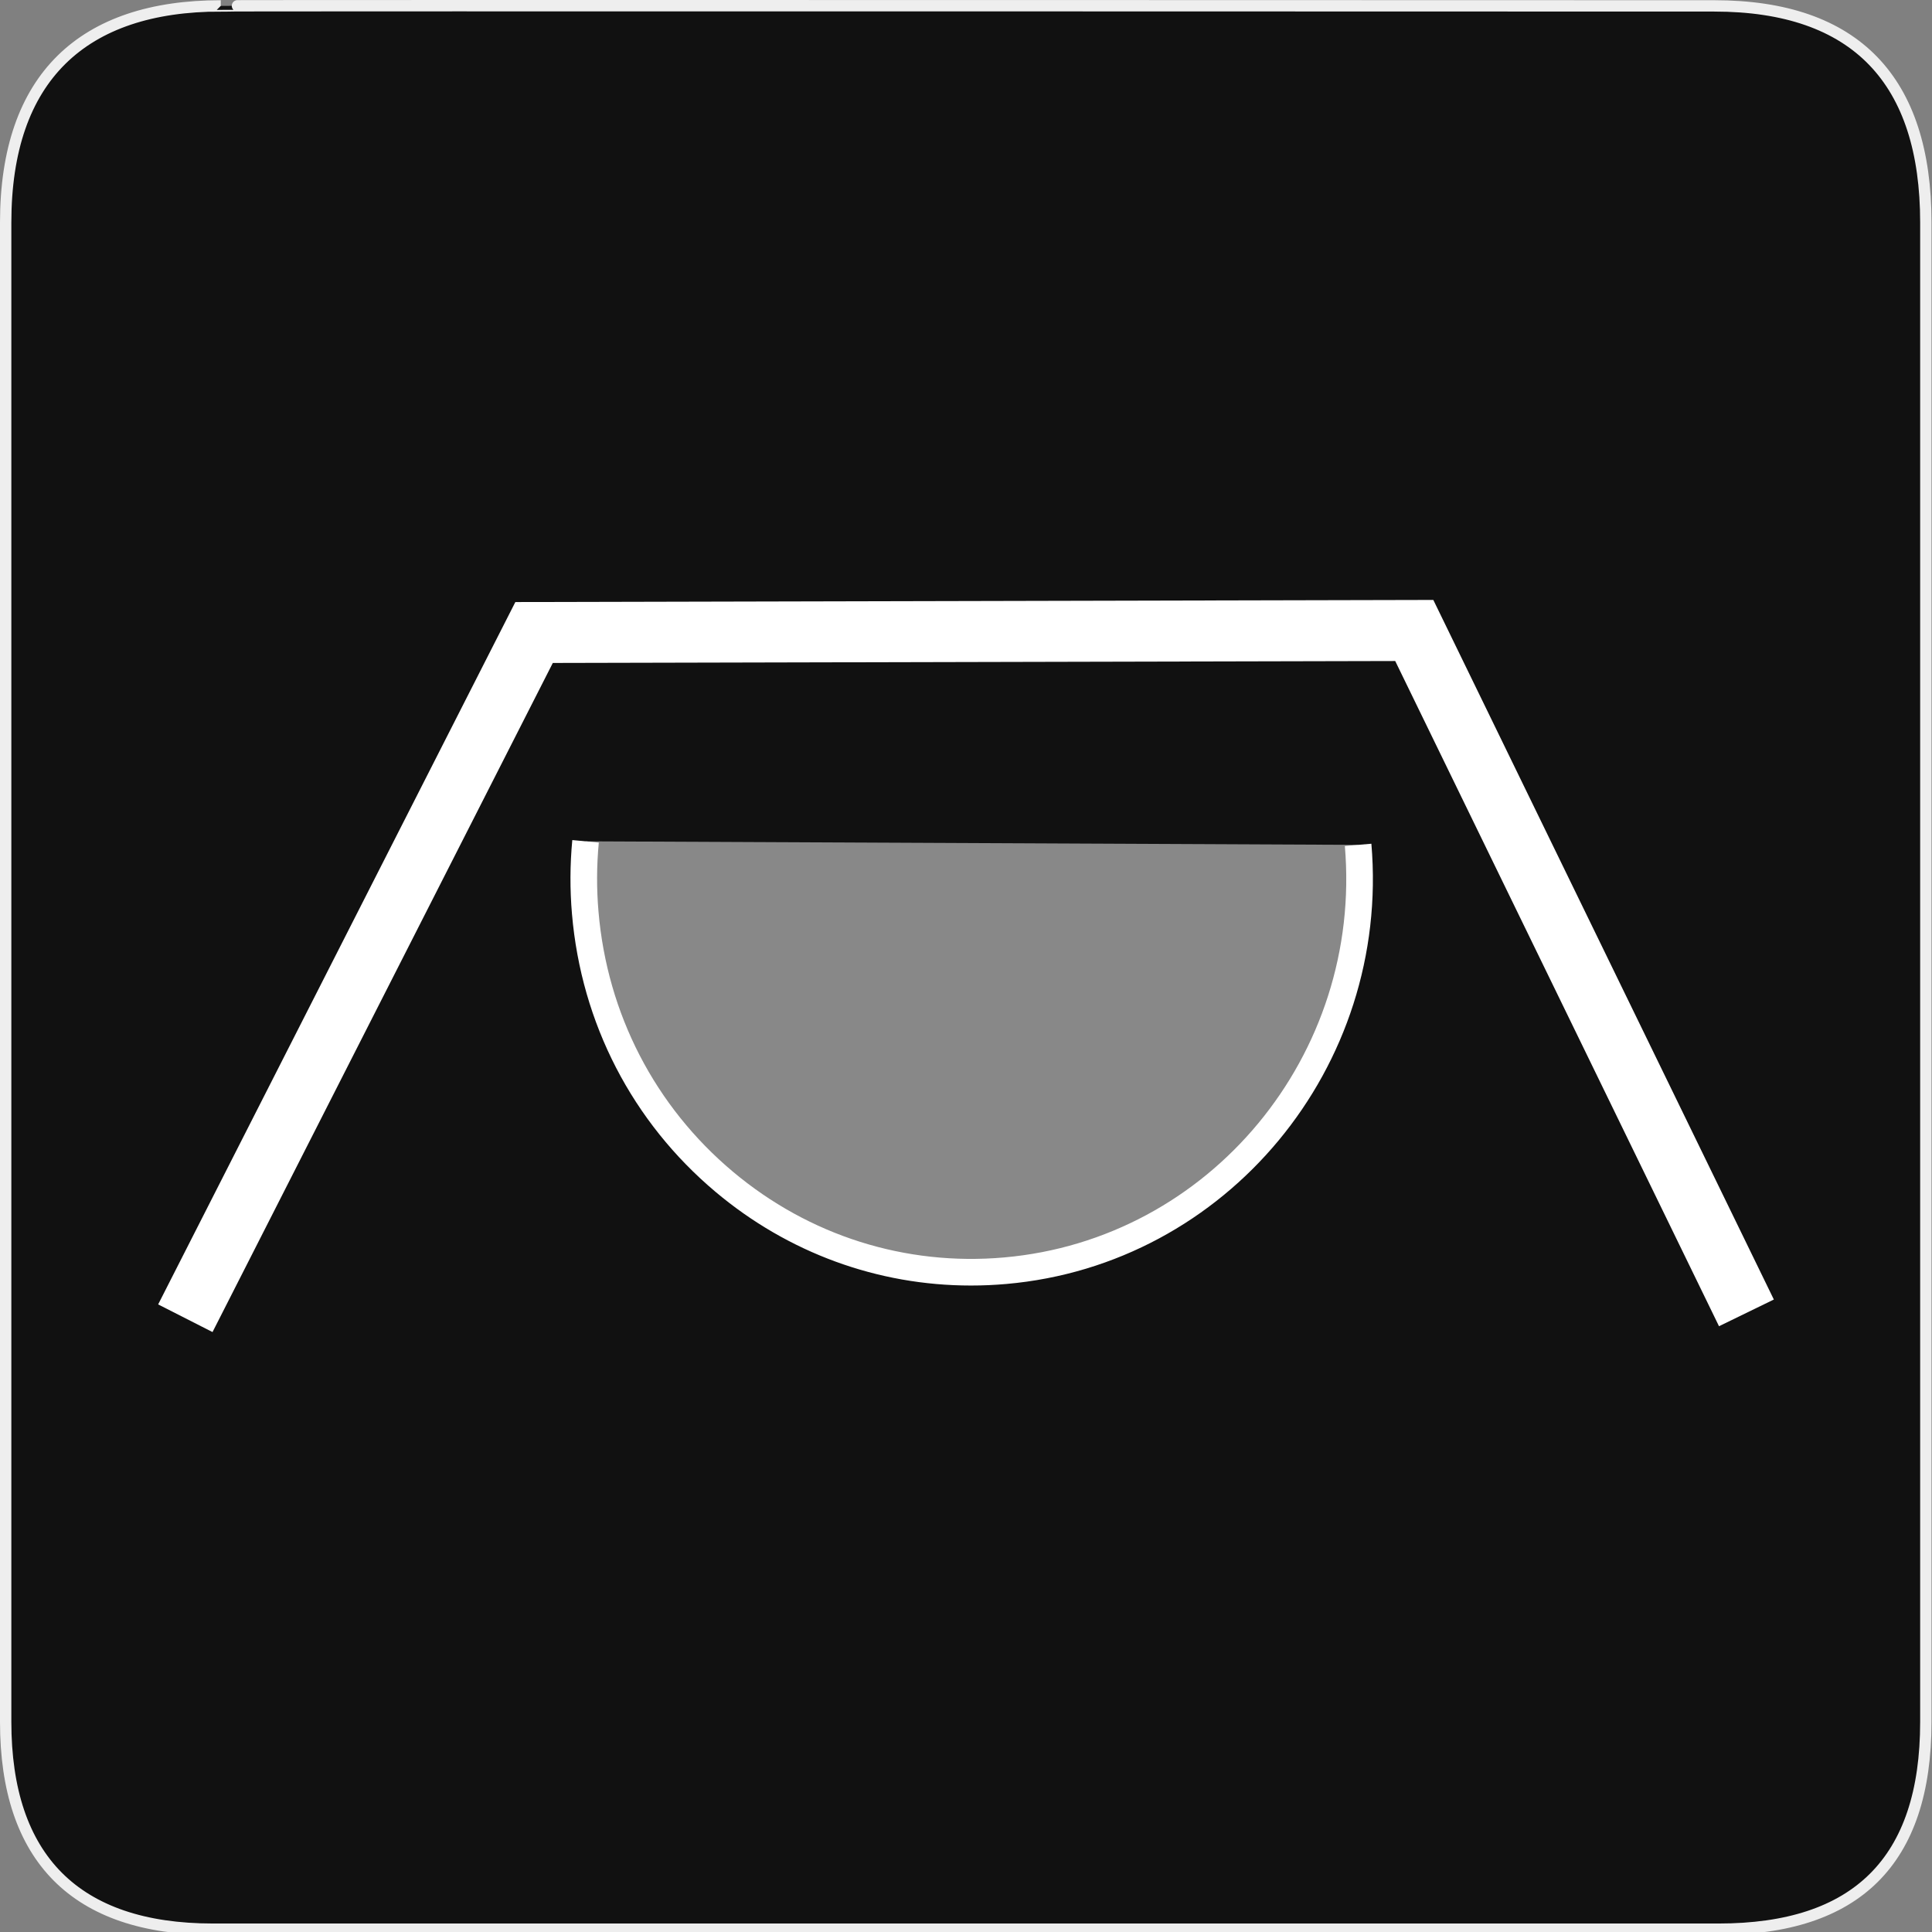 <?xml version="1.0" encoding="utf-8"?>
<!-- Generator: Adobe Illustrator 15.0.0, SVG Export Plug-In . SVG Version: 6.00 Build 0)  -->
<!DOCTYPE svg PUBLIC "-//W3C//DTD SVG 1.1//EN" "http://www.w3.org/Graphics/SVG/1.1/DTD/svg11.dtd">
<svg version="1.1" xmlns="http://www.w3.org/2000/svg" xmlns:xlink="http://www.w3.org/1999/xlink" x="0px" y="0px" width="580px"
	 height="580px" viewBox="0 0 580 580" enable-background="new 0 0 580 580" xml:space="preserve">
<rect x="0" y="0" width="580" height="580" fill="#808080" stroke="none"/>
<g id="Layer_2">
	<g id="g1327">
		<path id="path1329" fill="#111111" stroke="#EEEEEE" stroke-width="3.408" d="M66.275,1.768
			c-41.335,0-64.571,21.371-64.571,65.036v450.123c0,40.844,20.894,62.229,62.192,62.229H515.92
			c41.307,0,62.229-20.316,62.229-62.229V66.804c0-42.601-20.923-65.036-63.522-65.036C514.624,1.768,66.133,1.625,66.275,1.768z"/>
	</g>
</g>
<g id="svg2" inkscape:output_extension="org.inkscape.output.svg.inkscape" inkscape:version="0.46" sodipodi:docname="waste_bin.svg" sodipodi:version="0.32" xmlns:inkscape="http://www.inkscape.org/namespaces/inkscape" xmlns:rdf="http://www.w3.org/1999/02/22-rdf-syntax-ns#" xmlns:svg="http://www.w3.org/2000/svg" xmlns:sodipodi="http://sodipodi.sourceforge.net/DTD/sodipodi-0.dtd" xmlns:cc="http://creativecommons.org/ns#" xmlns:dc="http://purl.org/dc/elements/1.1/">
	<g>
		<g id="path3447">
			<polygon fill="#FFFFFF" points="63.801,399.894 47.479,391.593 154.713,180.74 430.294,180.106 532.521,390.128 516.058,398.142 
				418.854,198.443 165.956,199.024 			"/>
		</g>
		<g id="path3449">
			<path fill="#FFFFFF" d="M291.488,385.926c-27.977,0.001-54.856-9.784-76.644-28.089c-25.009-21.012-40.326-50.647-43.132-83.447
				c-0.636-7.365-0.604-14.835,0.098-22.197l7.956,0.757c-0.655,6.884-0.686,13.867-0.091,20.757
				c2.623,30.671,16.938,58.375,40.311,78.012c22.894,19.234,51.806,28.388,81.421,25.778
				c61.786-5.419,107.689-60.831,102.327-123.523l7.963-0.681c5.736,67.073-43.425,126.362-109.59,132.165
				C298.556,385.771,295.013,385.926,291.488,385.926z"/>
		</g>
		<g id="path3449_1_" opacity="0.5">
			
				<path sodipodi:start="6.1966302" sodipodi:end="9.5203826" sodipodi:open="true" sodipodi:ry="3.0357144" sodipodi:rx="4.1071429" sodipodi:cy="26.285715" sodipodi:cx="13.035714" sodipodi:type="arc" fill="#FFFFFF" d="
				M407.716,253.633c5.557,64.968-41.88,122.224-105.958,127.844c-64.063,5.649-120.507-42.459-126.063-107.427
				c-0.617-7.149-0.586-14.33,0.094-21.479L407.716,253.633z"/>
		</g>
	</g>
</g>
</svg>
